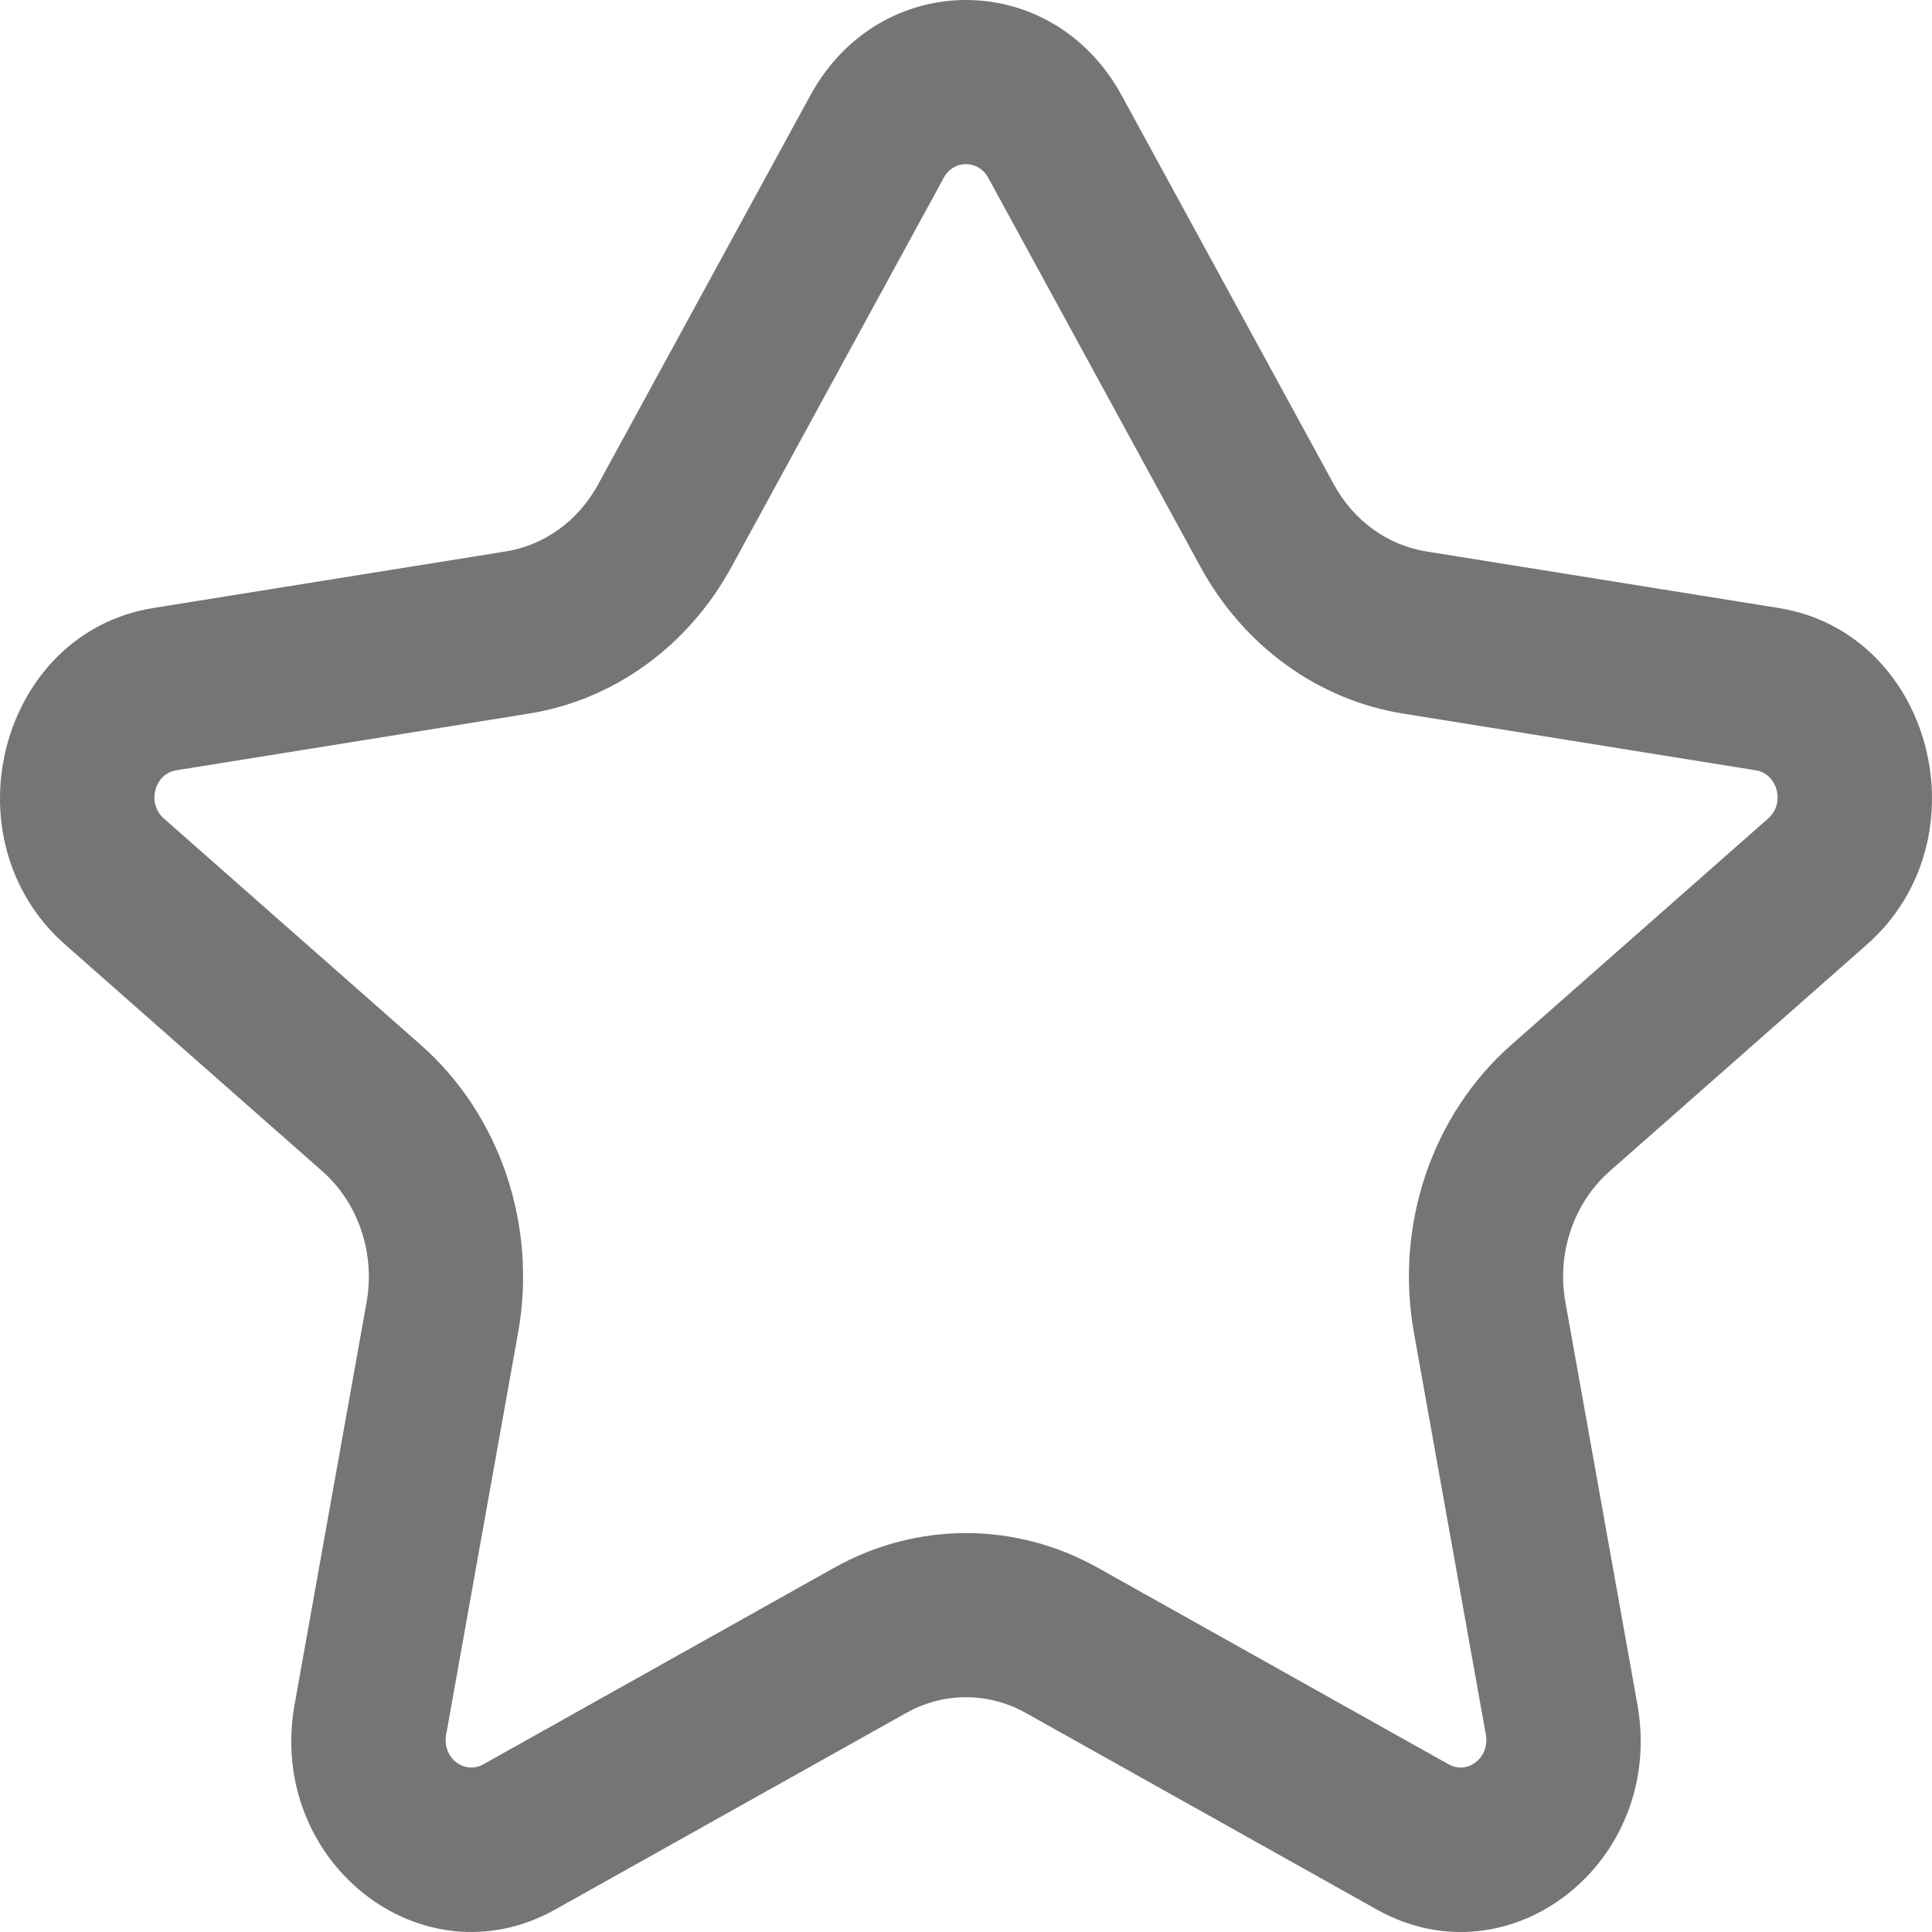 <svg width="20" height="20" viewBox="0 0 20 20" fill="none" xmlns="http://www.w3.org/2000/svg">
<path fill-rule="evenodd" clip-rule="evenodd" d="M8.389 0.987C9.107 -0.329 10.893 -0.329 11.611 0.987L13.81 5.018C14.013 5.39 14.363 5.643 14.762 5.708L18.413 6.294C20.005 6.55 20.563 8.688 19.324 9.78L16.663 12.125C16.29 12.454 16.114 12.973 16.205 13.48L16.95 17.643C17.242 19.273 15.633 20.541 14.252 19.767L10.62 17.733C10.232 17.515 9.768 17.515 9.38 17.733L5.748 19.767C4.367 20.541 2.758 19.273 3.05 17.643L3.795 13.48C3.885 12.973 3.71 12.454 3.337 12.125L0.676 9.78C-0.563 8.688 -0.005 6.55 1.587 6.294L5.238 5.708C5.637 5.643 5.987 5.39 6.19 5.018L8.389 0.987ZM10.23 1.84C10.128 1.652 9.872 1.652 9.77 1.84L7.571 5.871C7.125 6.688 6.355 7.246 5.476 7.387L1.825 7.974C1.598 8.01 1.518 8.316 1.695 8.472L4.355 10.816C5.177 11.541 5.563 12.683 5.363 13.797L4.618 17.96C4.577 18.194 4.806 18.375 5.004 18.264L8.636 16.229C9.49 15.751 10.51 15.751 11.364 16.229L14.996 18.264C15.194 18.375 15.423 18.194 15.382 17.96L14.637 13.797C14.437 12.683 14.823 11.541 15.645 10.816L18.305 8.472C18.482 8.316 18.402 8.01 18.175 7.974L14.524 7.387C13.645 7.246 12.875 6.688 12.429 5.871L10.23 1.84Z" fill="#757575"/>
</svg>
